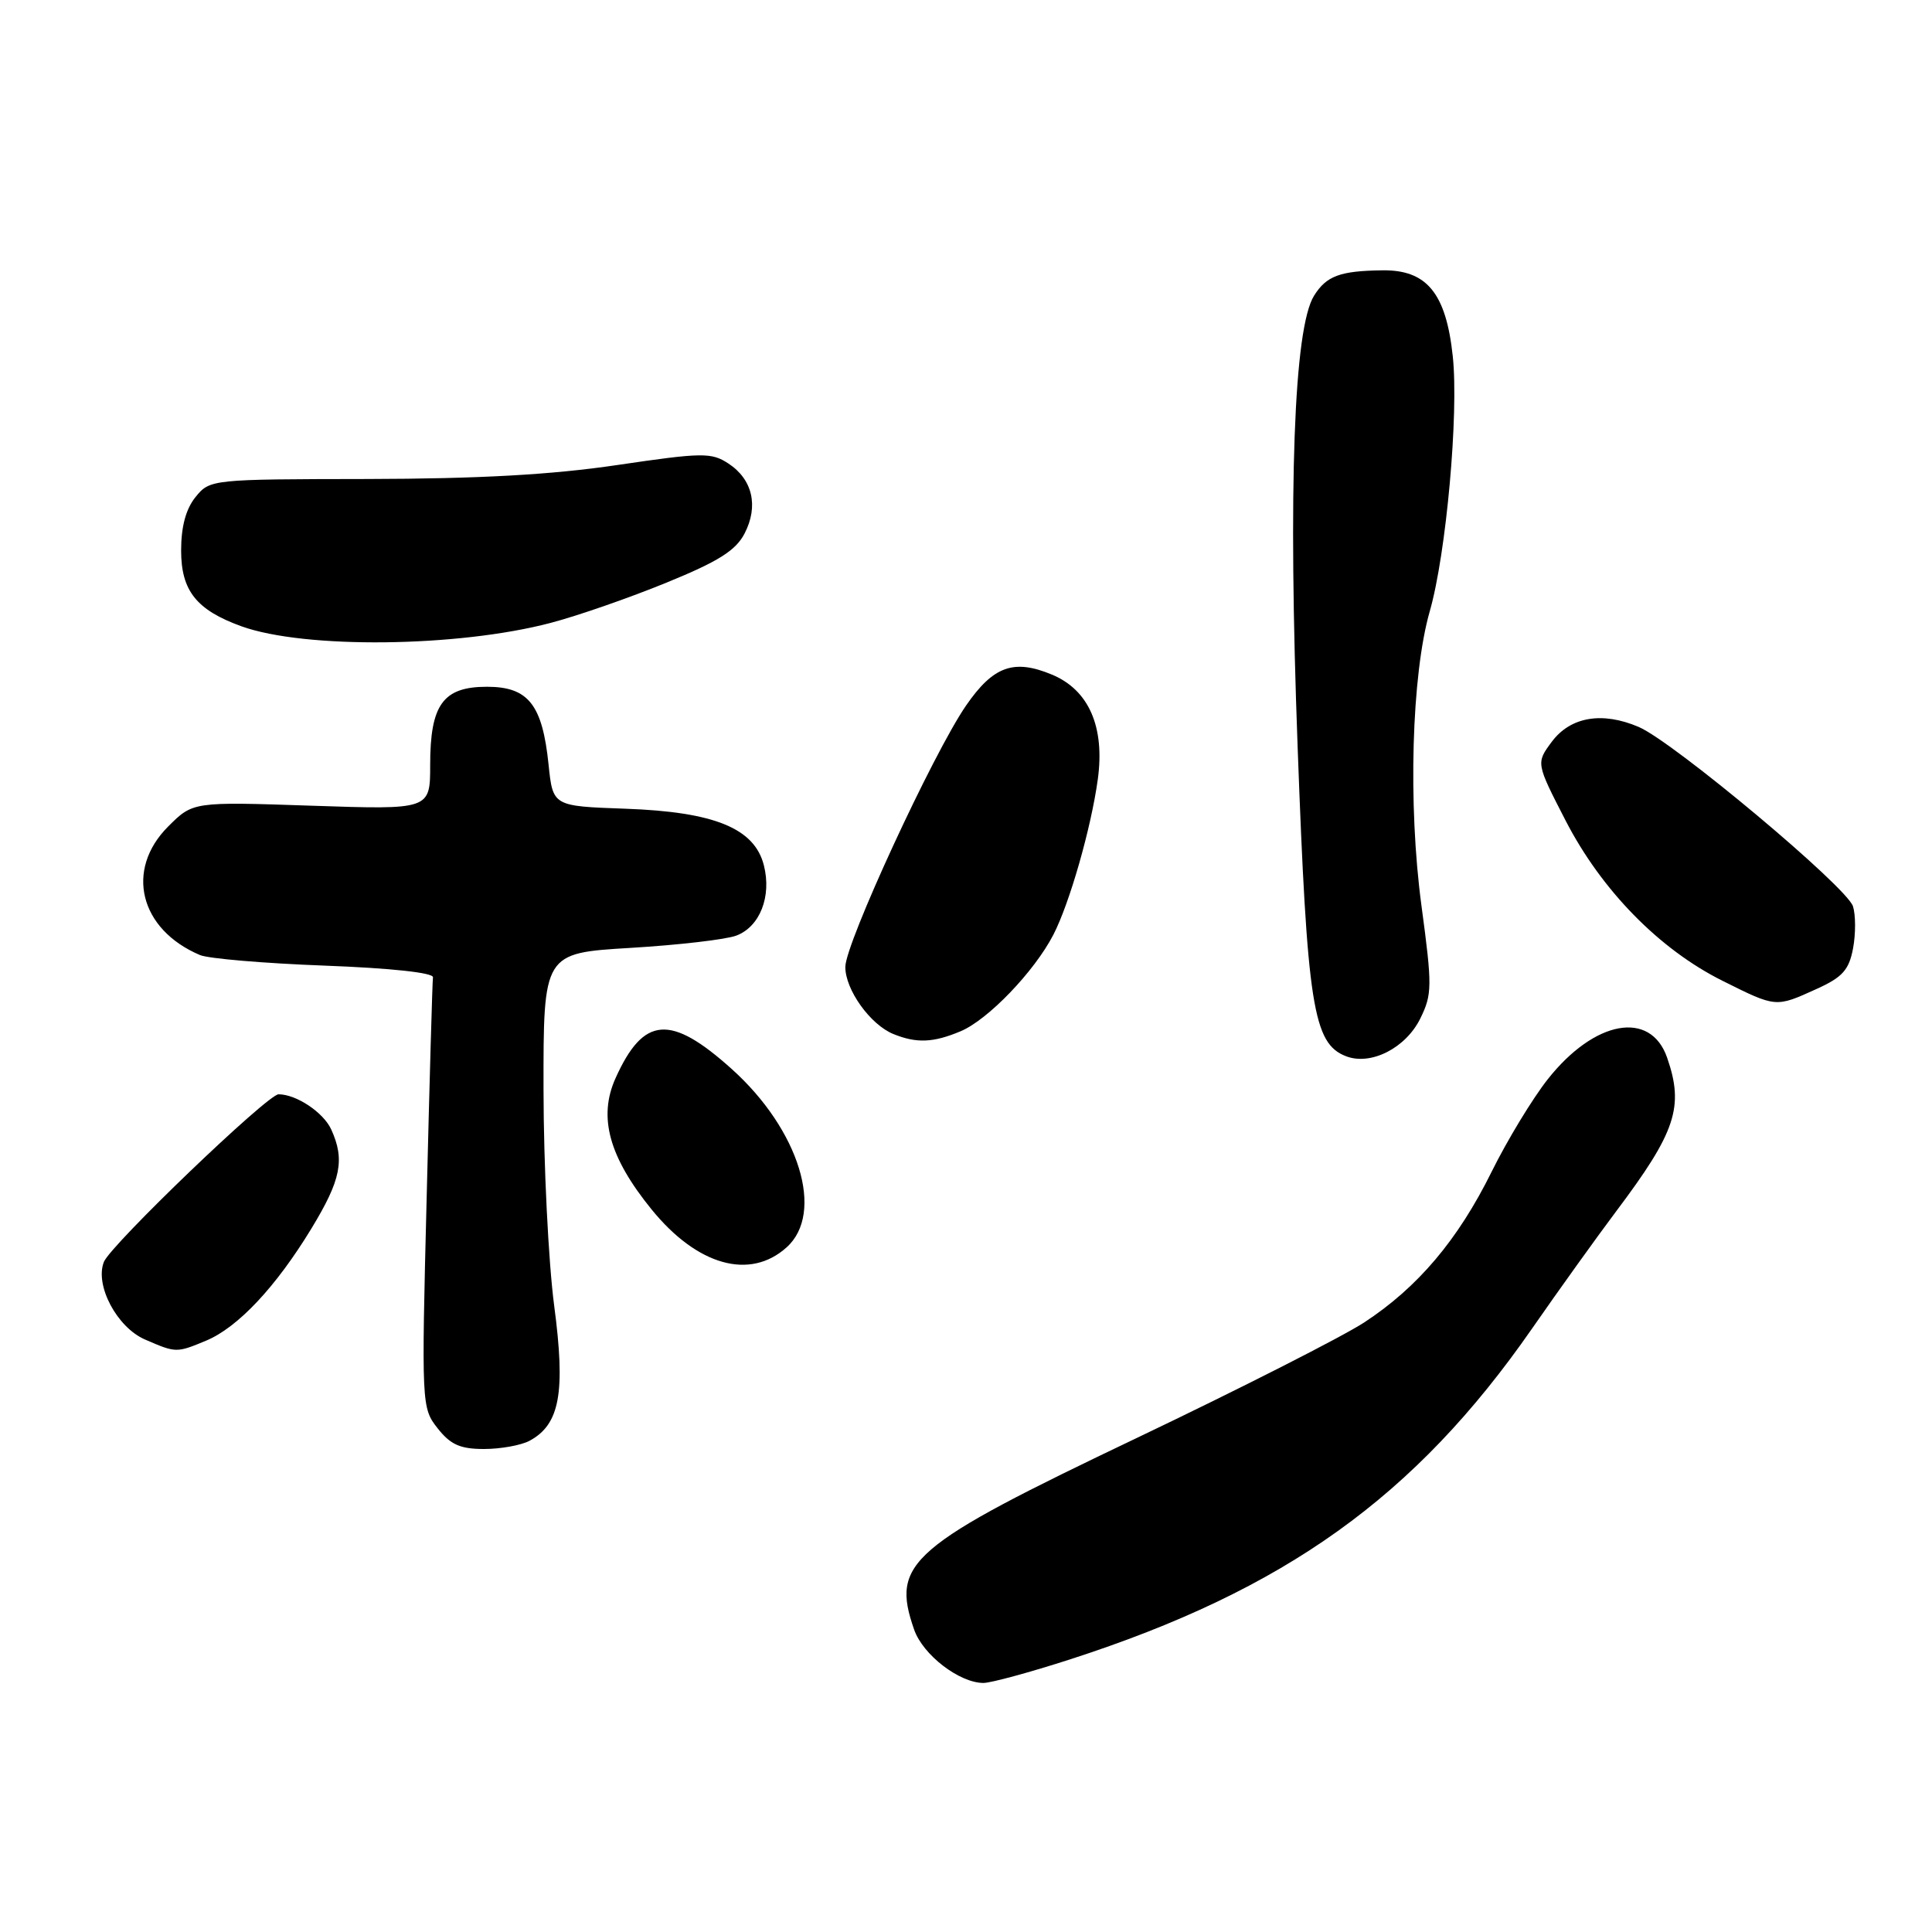 <?xml version="1.0" encoding="UTF-8" standalone="no"?>
<!DOCTYPE svg PUBLIC "-//W3C//DTD SVG 1.1//EN" "http://www.w3.org/Graphics/SVG/1.1/DTD/svg11.dtd" >
<svg xmlns="http://www.w3.org/2000/svg" xmlns:xlink="http://www.w3.org/1999/xlink" version="1.1" viewBox="0 0 256 256">
 <g >
 <path fill="currentColor"
d=" M 141.81 219.87 C 170.30 210.66 187.52 198.33 203.00 176.05 C 206.57 170.91 211.58 163.93 214.11 160.56 C 222.07 149.98 223.17 146.67 220.90 140.14 C 218.70 133.82 211.29 135.16 205.09 143.00 C 203.06 145.57 199.72 151.08 197.66 155.24 C 193.19 164.29 187.86 170.59 180.75 175.24 C 177.86 177.12 164.35 183.99 150.71 190.50 C 120.48 204.92 118.02 207.03 121.13 215.94 C 122.30 219.29 127.12 222.99 130.31 223.00 C 131.30 223.00 136.48 221.59 141.81 219.87 Z  M 70.15 190.92 C 74.18 188.76 74.96 184.54 73.43 173.00 C 72.67 167.22 72.03 154.35 72.02 144.40 C 72.00 126.29 72.00 126.29 83.55 125.60 C 89.90 125.22 96.21 124.49 97.57 123.97 C 100.69 122.79 102.26 118.79 101.22 114.67 C 99.98 109.75 94.67 107.58 82.88 107.16 C 73.26 106.82 73.26 106.82 72.69 101.33 C 71.87 93.36 70.01 91.00 64.53 91.00 C 58.71 91.00 57.00 93.35 57.00 101.37 C 57.00 107.29 57.00 107.29 41.28 106.76 C 25.57 106.23 25.57 106.23 22.28 109.52 C 16.54 115.26 18.49 123.16 26.50 126.55 C 27.60 127.02 35.02 127.65 43.00 127.95 C 51.78 128.28 57.45 128.89 57.37 129.50 C 57.29 130.05 56.92 143.11 56.54 158.51 C 55.84 186.20 55.86 186.55 57.99 189.26 C 59.70 191.43 60.98 192.00 64.14 192.00 C 66.33 192.00 69.04 191.51 70.15 190.92 Z  M 27.32 177.64 C 31.53 175.88 36.55 170.53 41.25 162.81 C 45.19 156.33 45.72 153.68 43.89 149.66 C 42.86 147.40 39.26 145.00 36.91 145.00 C 35.46 145.00 14.63 164.99 13.76 167.22 C 12.55 170.32 15.50 175.88 19.21 177.49 C 23.33 179.28 23.38 179.28 27.32 177.64 Z  M 104.23 165.28 C 109.30 160.72 105.92 149.71 96.97 141.66 C 88.84 134.35 85.27 134.63 81.56 142.87 C 79.24 148.02 80.70 153.32 86.34 160.26 C 92.39 167.70 99.37 169.66 104.23 165.28 Z  M 188.20 134.95 C 189.77 131.75 189.79 130.68 188.35 120.00 C 186.55 106.61 187.04 89.42 189.45 81.00 C 191.63 73.41 193.31 54.80 192.50 47.21 C 191.61 38.85 189.06 35.74 183.18 35.82 C 177.55 35.89 175.76 36.56 174.12 39.18 C 171.44 43.47 170.67 64.57 171.94 98.90 C 173.21 133.36 173.99 138.30 178.39 139.97 C 181.68 141.21 186.28 138.86 188.20 134.95 Z  M 127.28 136.65 C 130.91 135.13 137.04 128.75 139.57 123.87 C 141.72 119.71 144.57 109.75 145.46 103.30 C 146.42 96.33 144.29 91.43 139.39 89.39 C 134.33 87.28 131.61 88.26 128.00 93.50 C 123.63 99.85 112.02 124.99 112.01 128.12 C 112.00 131.14 115.32 135.78 118.39 137.02 C 121.46 138.26 123.66 138.17 127.28 136.65 Z  M 240.69 131.05 C 244.14 129.49 245.00 128.53 245.54 125.66 C 245.90 123.74 245.89 121.23 245.53 120.09 C 244.71 117.52 221.77 98.32 217.15 96.33 C 212.30 94.25 208.09 94.97 205.61 98.30 C 203.53 101.11 203.53 101.11 207.44 108.71 C 212.20 117.95 219.85 125.77 228.22 129.95 C 235.37 133.52 235.27 133.51 240.69 131.05 Z  M 72.99 82.53 C 76.57 81.59 83.46 79.19 88.32 77.20 C 95.20 74.39 97.49 72.95 98.66 70.69 C 100.54 67.06 99.72 63.52 96.52 61.42 C 94.26 59.94 93.10 59.95 81.78 61.62 C 73.08 62.91 63.43 63.44 48.66 63.47 C 27.99 63.50 27.81 63.52 25.91 65.86 C 24.63 67.44 24.00 69.78 24.00 72.94 C 24.00 78.28 26.03 80.83 32.00 82.99 C 40.36 86.00 60.68 85.78 72.99 82.53 Z "/>
</g>
</svg>